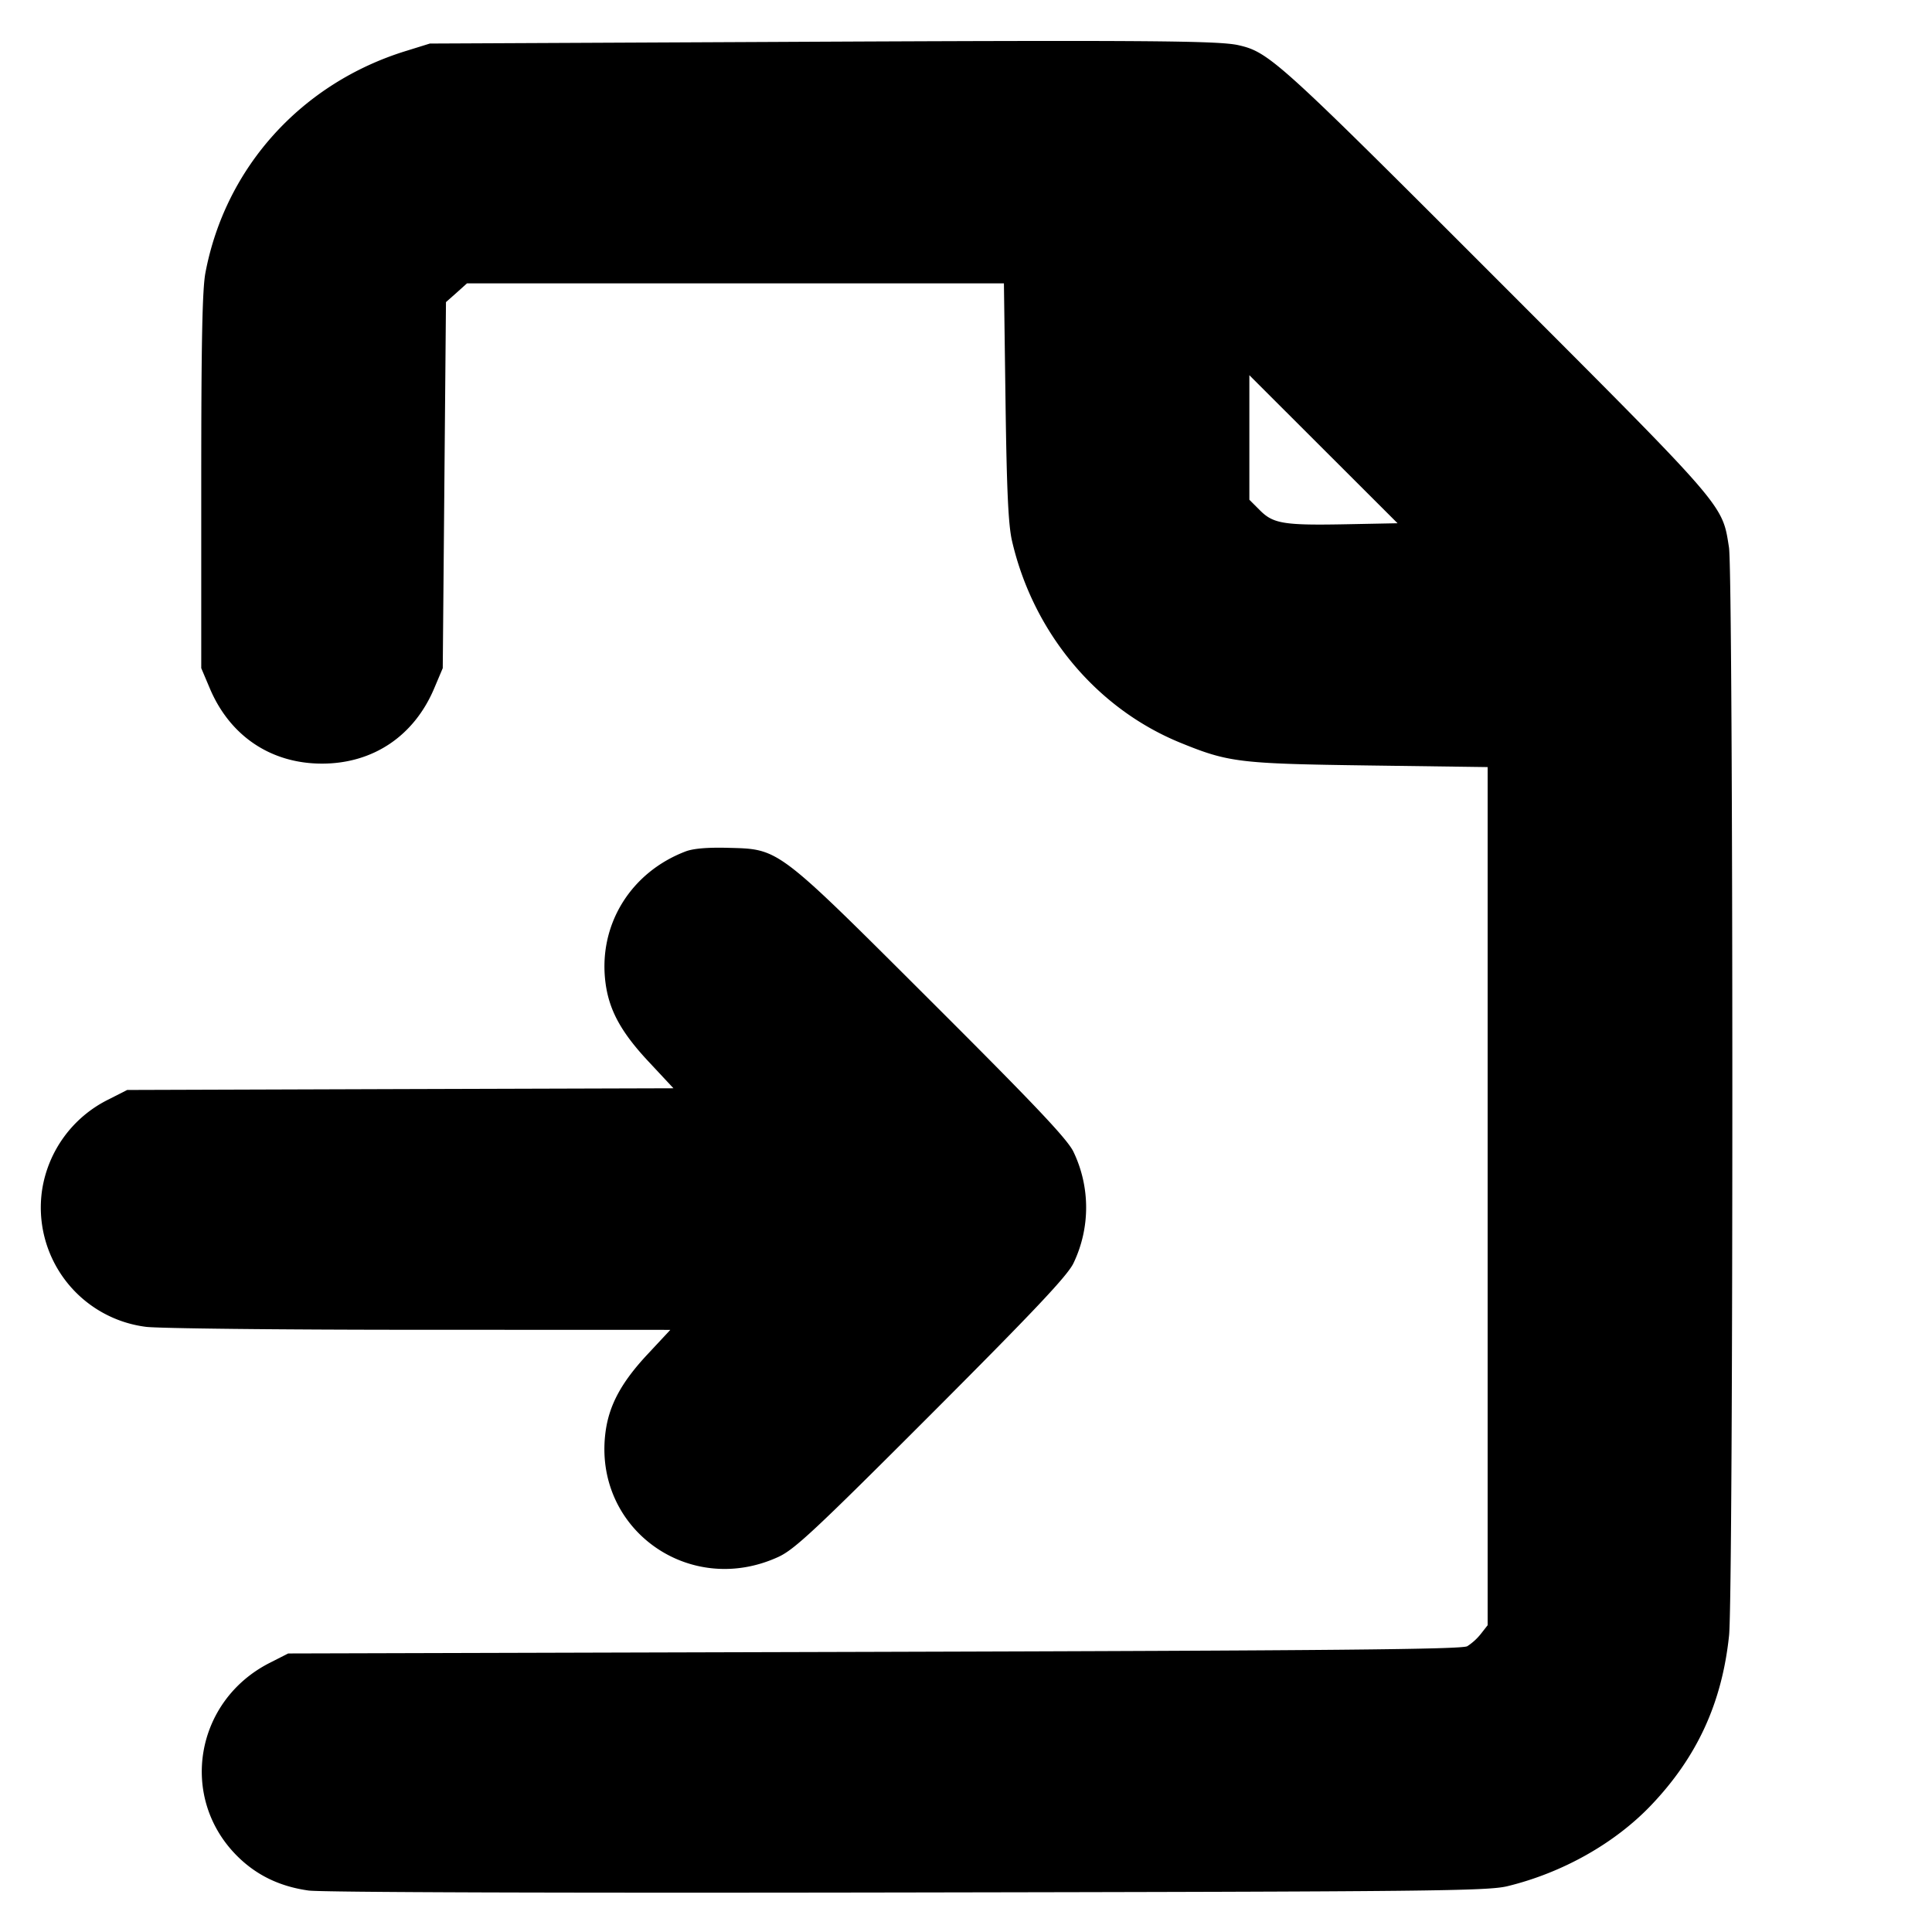 <svg xmlns="http://www.w3.org/2000/svg" width="24" height="24" fill="none" stroke="currentColor" stroke-linecap="round" stroke-linejoin="round" stroke-width="3"><path fill="#000" fill-rule="evenodd" stroke="none" d="m9.6.521-4.26.02-.293.091c-1.301.4-2.247 1.446-2.495 2.756-.039.202-.052.866-.052 2.592V8.3l.105.248c.25.595.761.938 1.395.938s1.145-.343 1.395-.938L5.5 8.3l.02-2.273.02-2.274.131-.116.13-.117h6.67l.02 1.47c.015 1.112.035 1.534.081 1.731.264 1.139 1.05 2.081 2.092 2.506.599.244.728.26 2.346.282l1.47.02v10.66l-.083.106a.7.7 0 0 1-.17.155c-.068.039-1.666.054-7.367.07l-7.28.02-.228.116c-.93.471-1.133 1.673-.407 2.399.239.239.53.38.889.43.166.022 3.096.032 7.449.024 6.518-.011 7.202-.018 7.447-.079.682-.167 1.328-.531 1.778-1.002.573-.6.883-1.272.971-2.111.055-.524.054-13.168-.001-13.517-.086-.542-.021-.467-2.896-3.344C15.88.752 15.764.647 15.383.561 15.133.505 14.215.498 9.6.521m7.15 5.991c-.799.016-.931-.005-1.098-.172l-.132-.132V4.661l.92.919.921.92zm-8.234 4.065c-.691.264-1.09.925-.993 1.641.046.337.196.609.535.971l.308.33-3.393.01-3.393.011-.228.116a1.51 1.51 0 0 0-.829 1.126 1.494 1.494 0 0 0 1.287 1.7c.138.02 1.66.037 3.383.037l3.134.001-.289.31c-.319.343-.47.623-.515.952-.163 1.201 1.032 2.069 2.145 1.559.201-.092.455-.329 1.898-1.773 1.279-1.281 1.69-1.716 1.768-1.874a1.6 1.6 0 0 0 0-1.388c-.078-.159-.484-.587-1.768-1.868-1.928-1.924-1.882-1.889-2.524-1.906q-.382-.01-.526.045"/></svg>